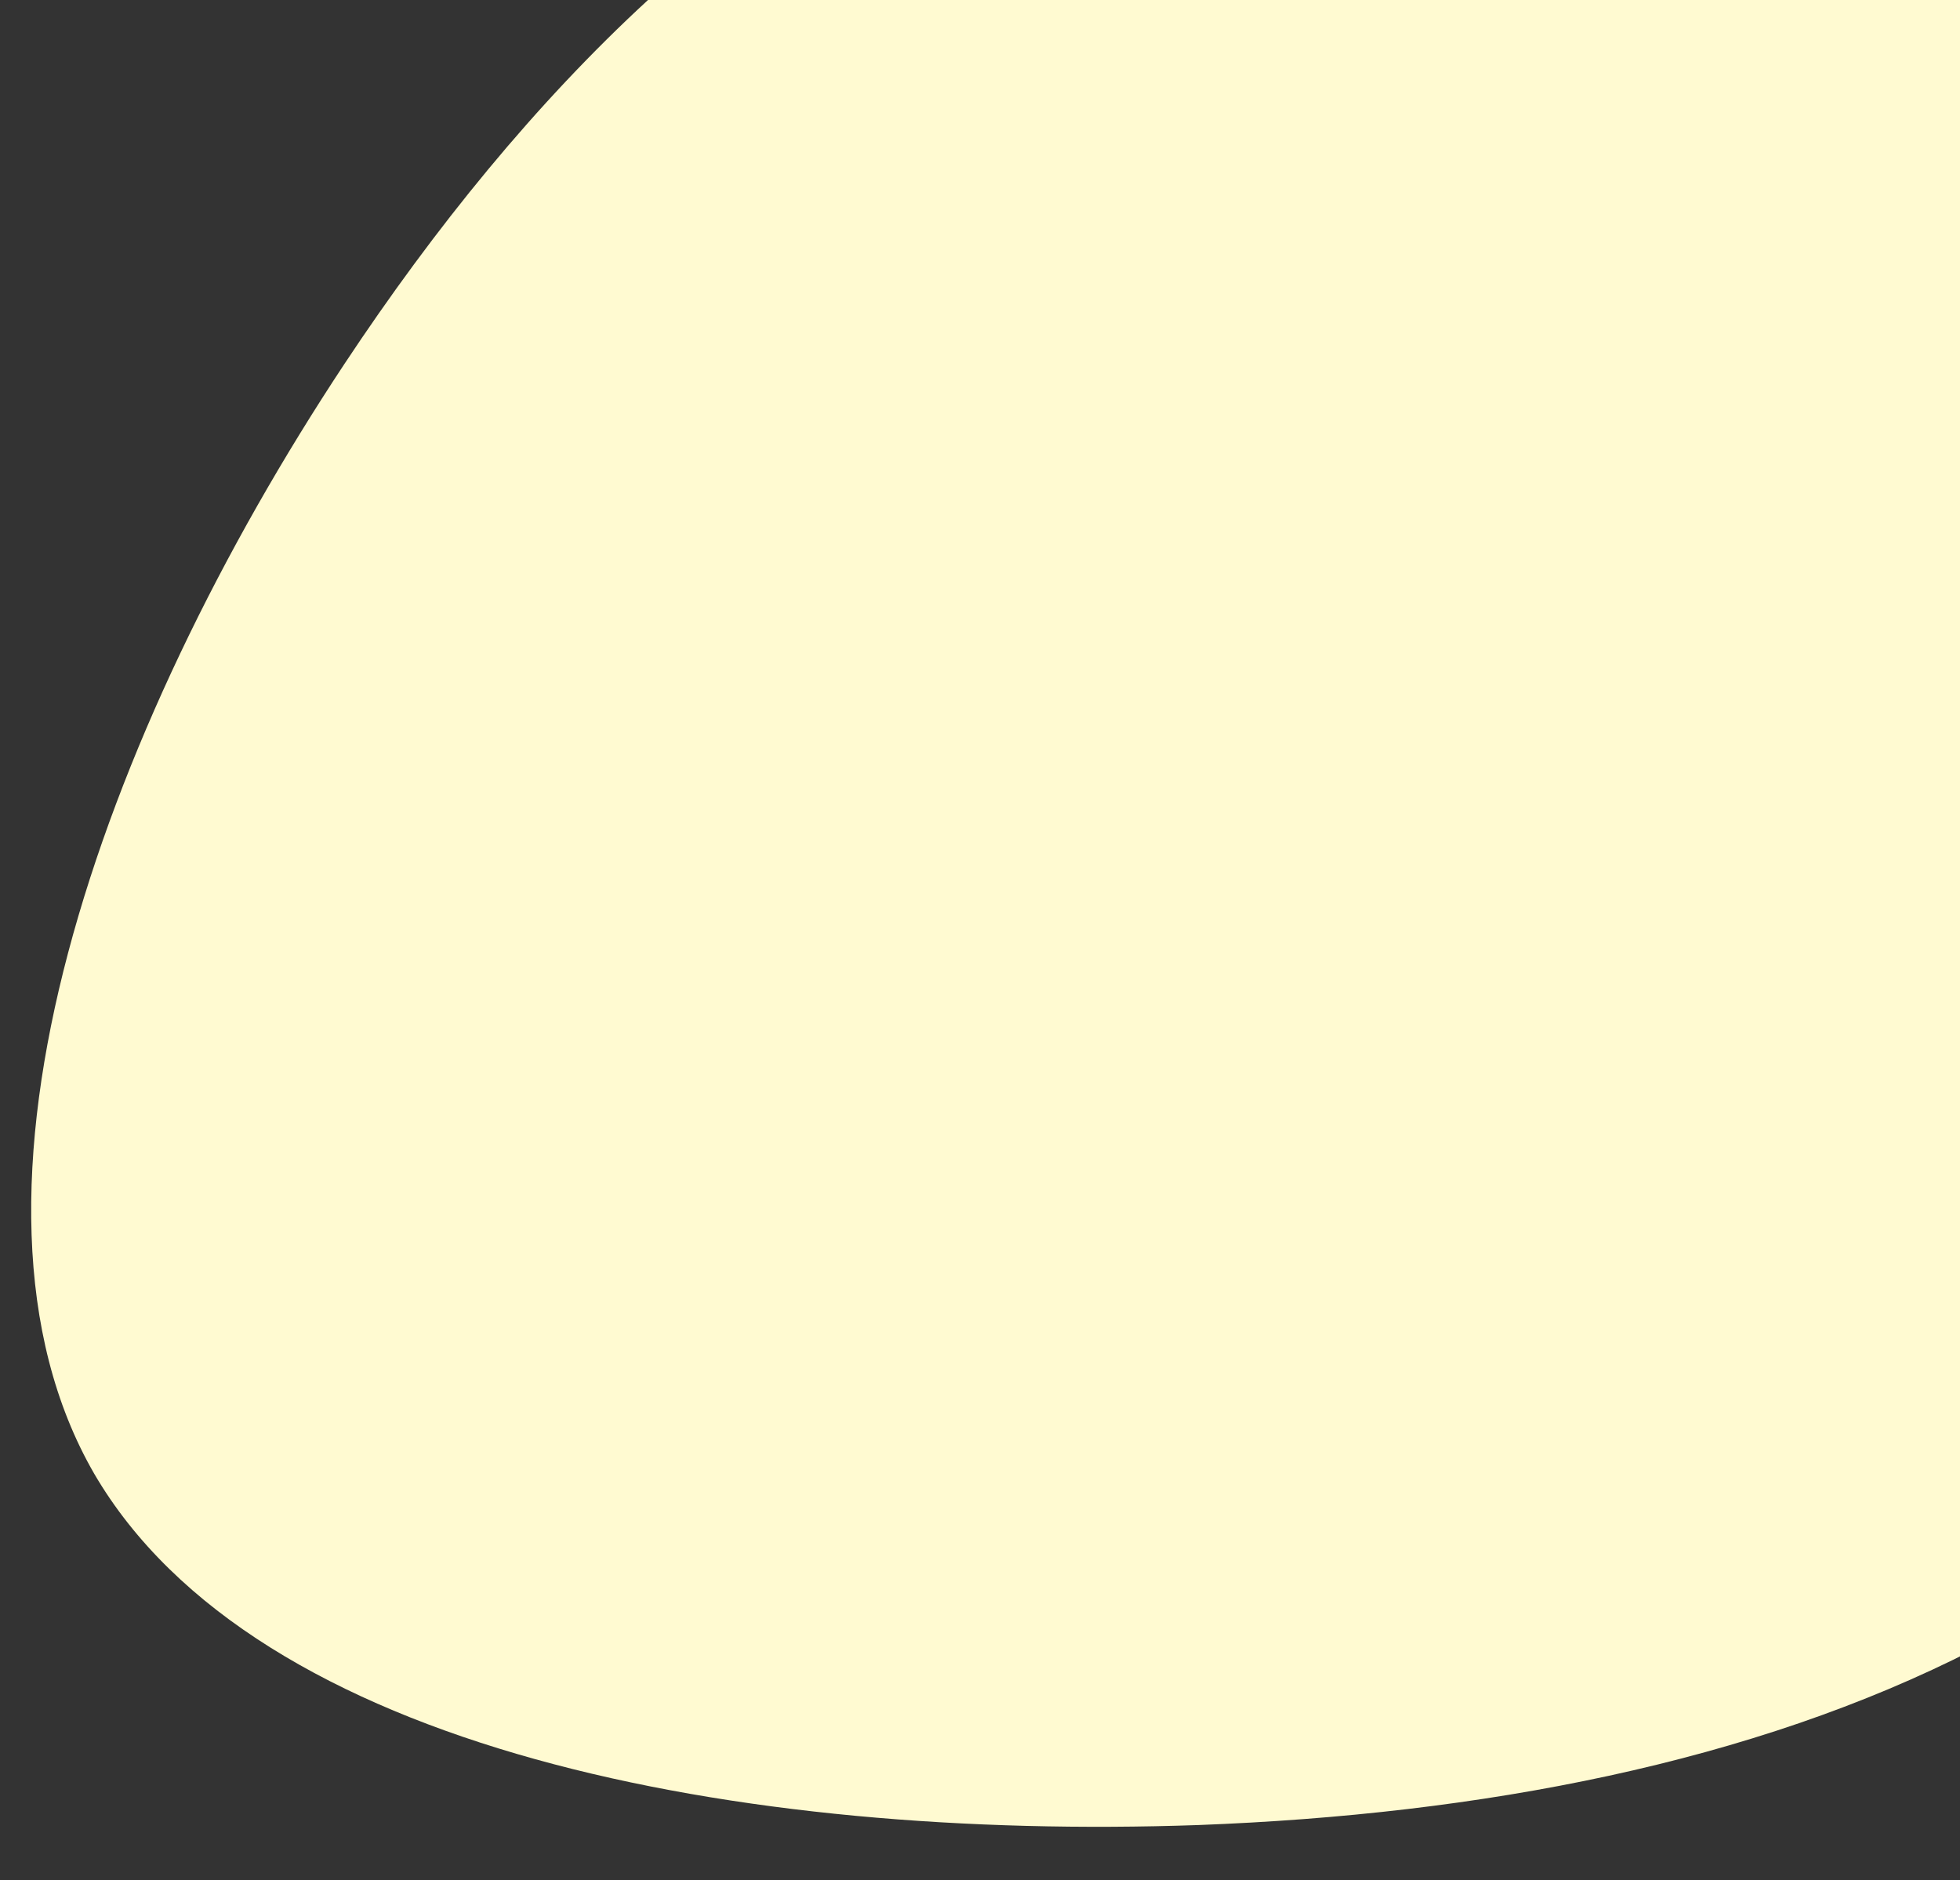 <?xml version="1.0" encoding="utf-8"?>
<!-- Generator: Adobe Illustrator 27.0.1, SVG Export Plug-In . SVG Version: 6.00 Build 0)  -->
<svg version="1.1" id="Layer_1" xmlns="http://www.w3.org/2000/svg" xmlns:xlink="http://www.w3.org/1999/xlink" x="0px" y="0px"
	 viewBox="0 0 110.4 105.9" style="enable-background:new 0 0 110.4 105.9;" xml:space="preserve">
<rect x="0" y="0" width="110.4" height="105.9" fill="#333333" stroke="none"/>
<style type="text/css">
	.st0{fill:#FFFAD1;}
</style>
<path class="st0" d="M19.4,20.5C5.7,41.2-3.7,67.4,5.3,83c9.1,15.6,36.4,20.7,62.2,19.8c15.9-0.6,31.2-3.5,43.7-9.9V0H36.5
	C30.2,5.8,24.5,12.8,19.4,20.5z"/>
</svg>
